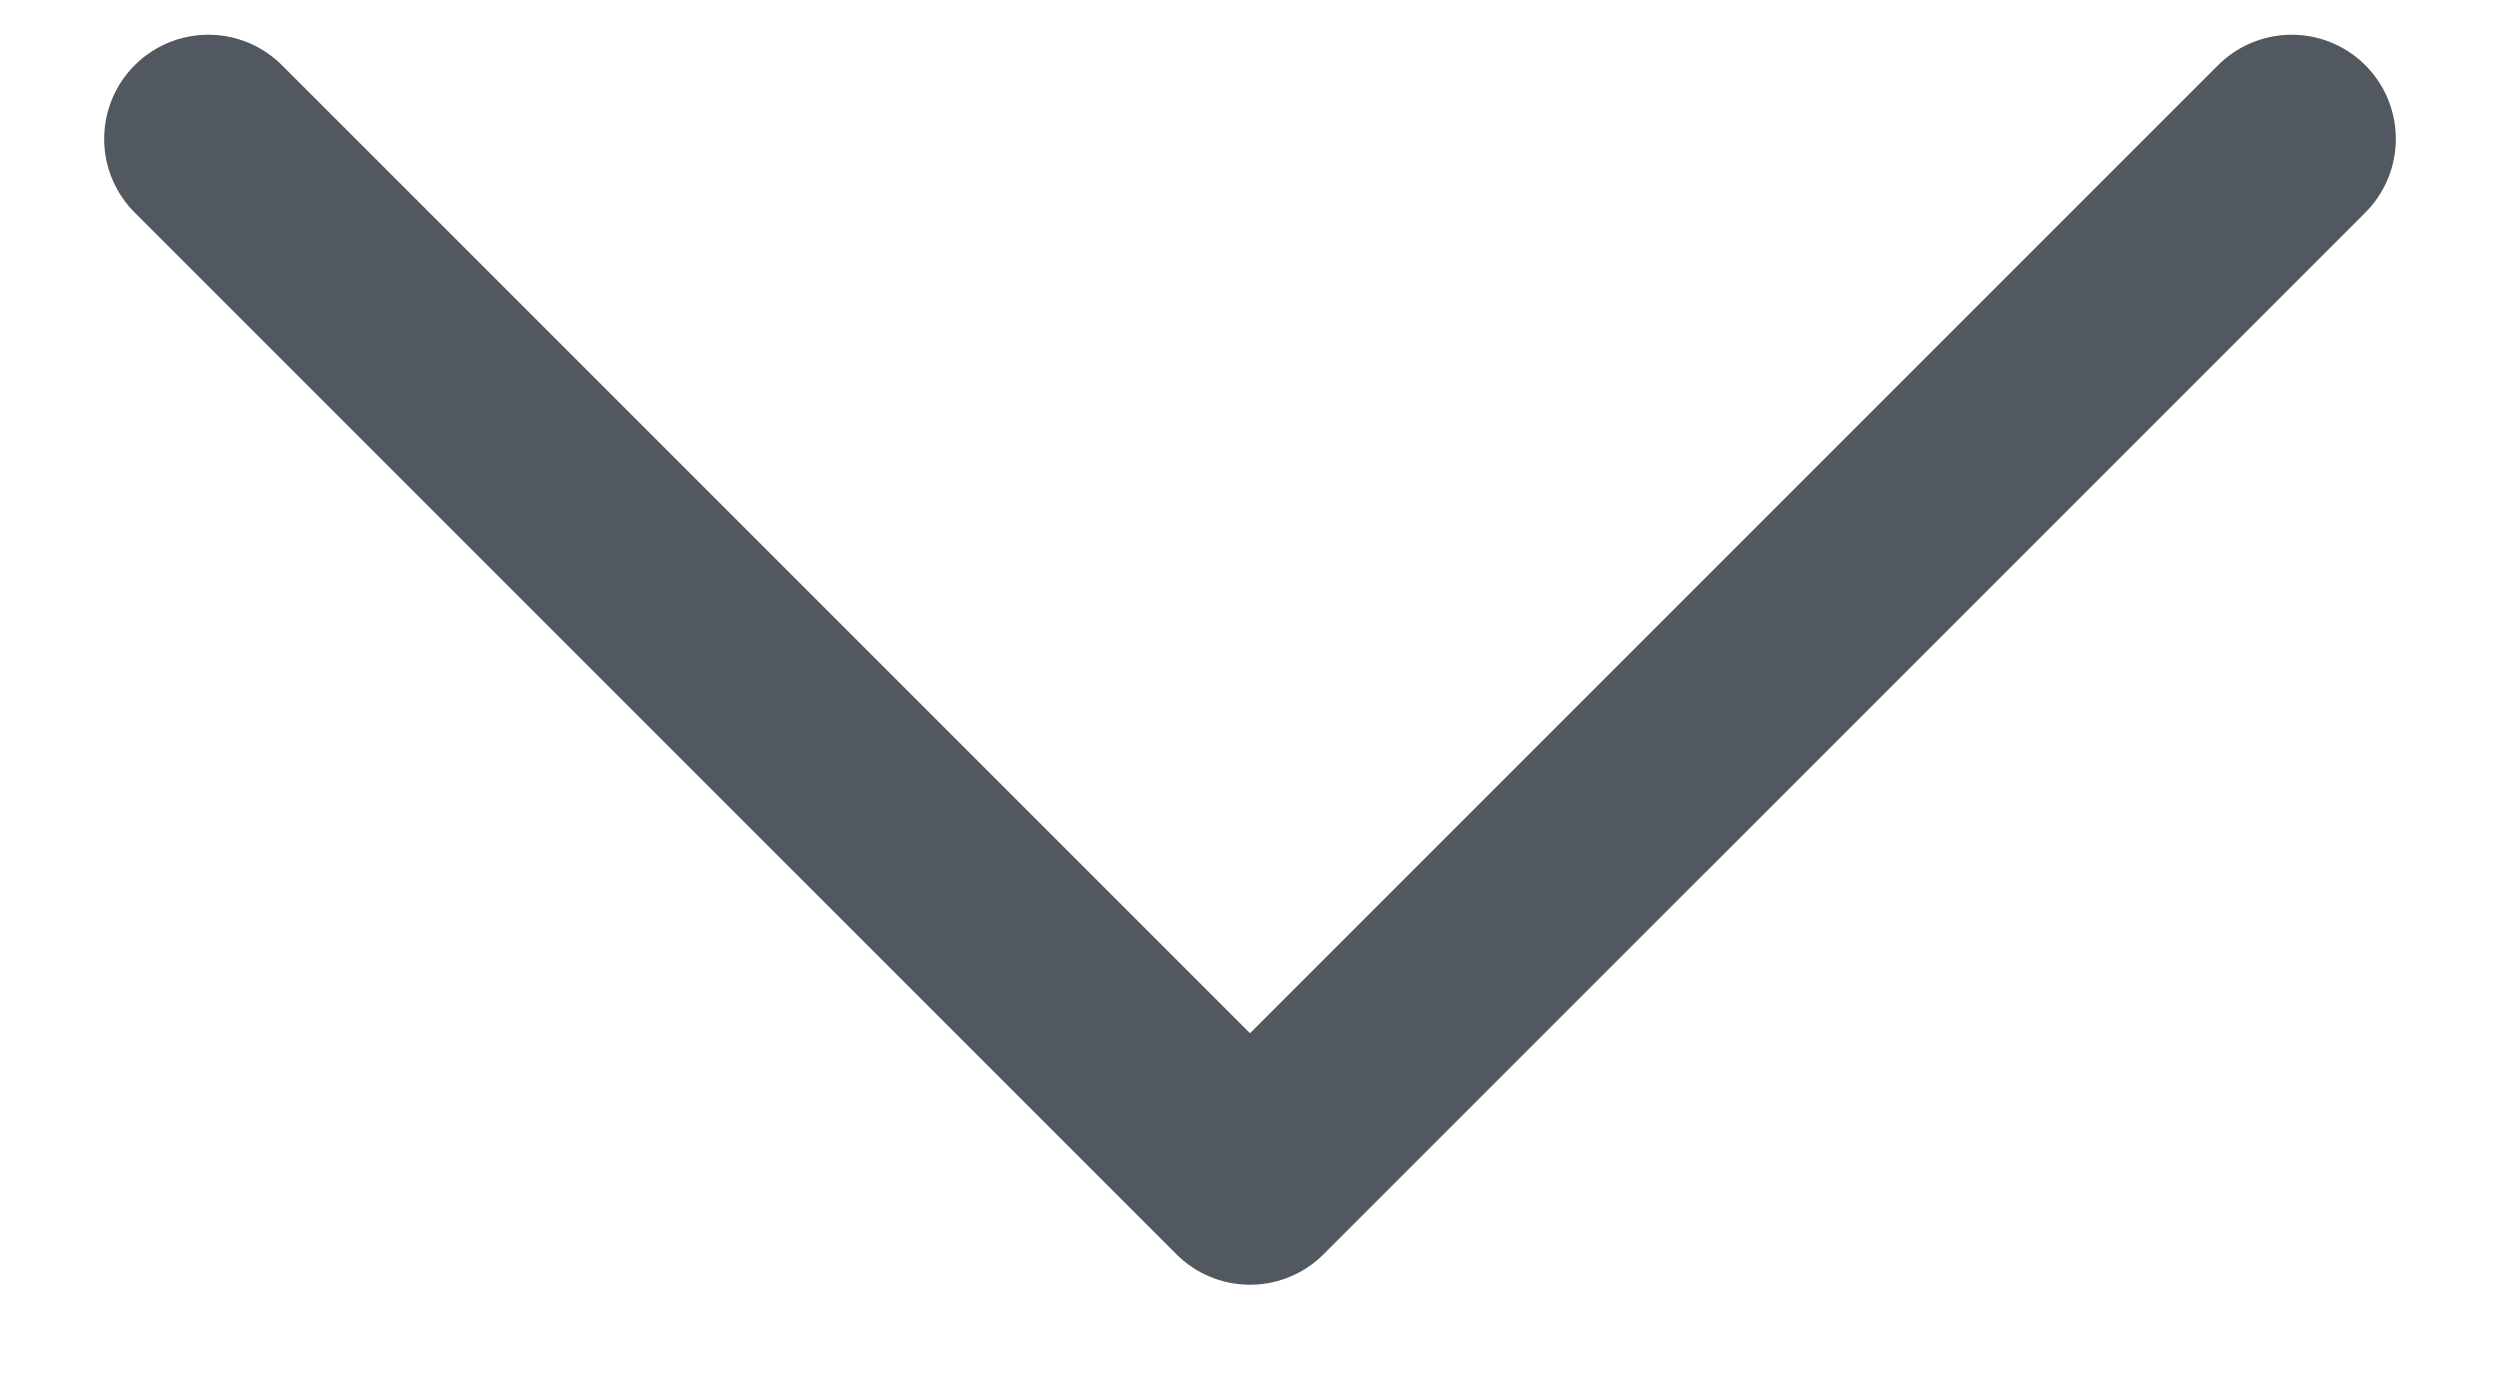 <svg width="18" height="10" viewBox="0 0 18 10" fill="none" xmlns="http://www.w3.org/2000/svg">
<path d="M16.5 1L9 8.5L1.5 1" stroke="#52585F" stroke-width="1.5" stroke-linecap="round" stroke-linejoin="round"/>
</svg>
